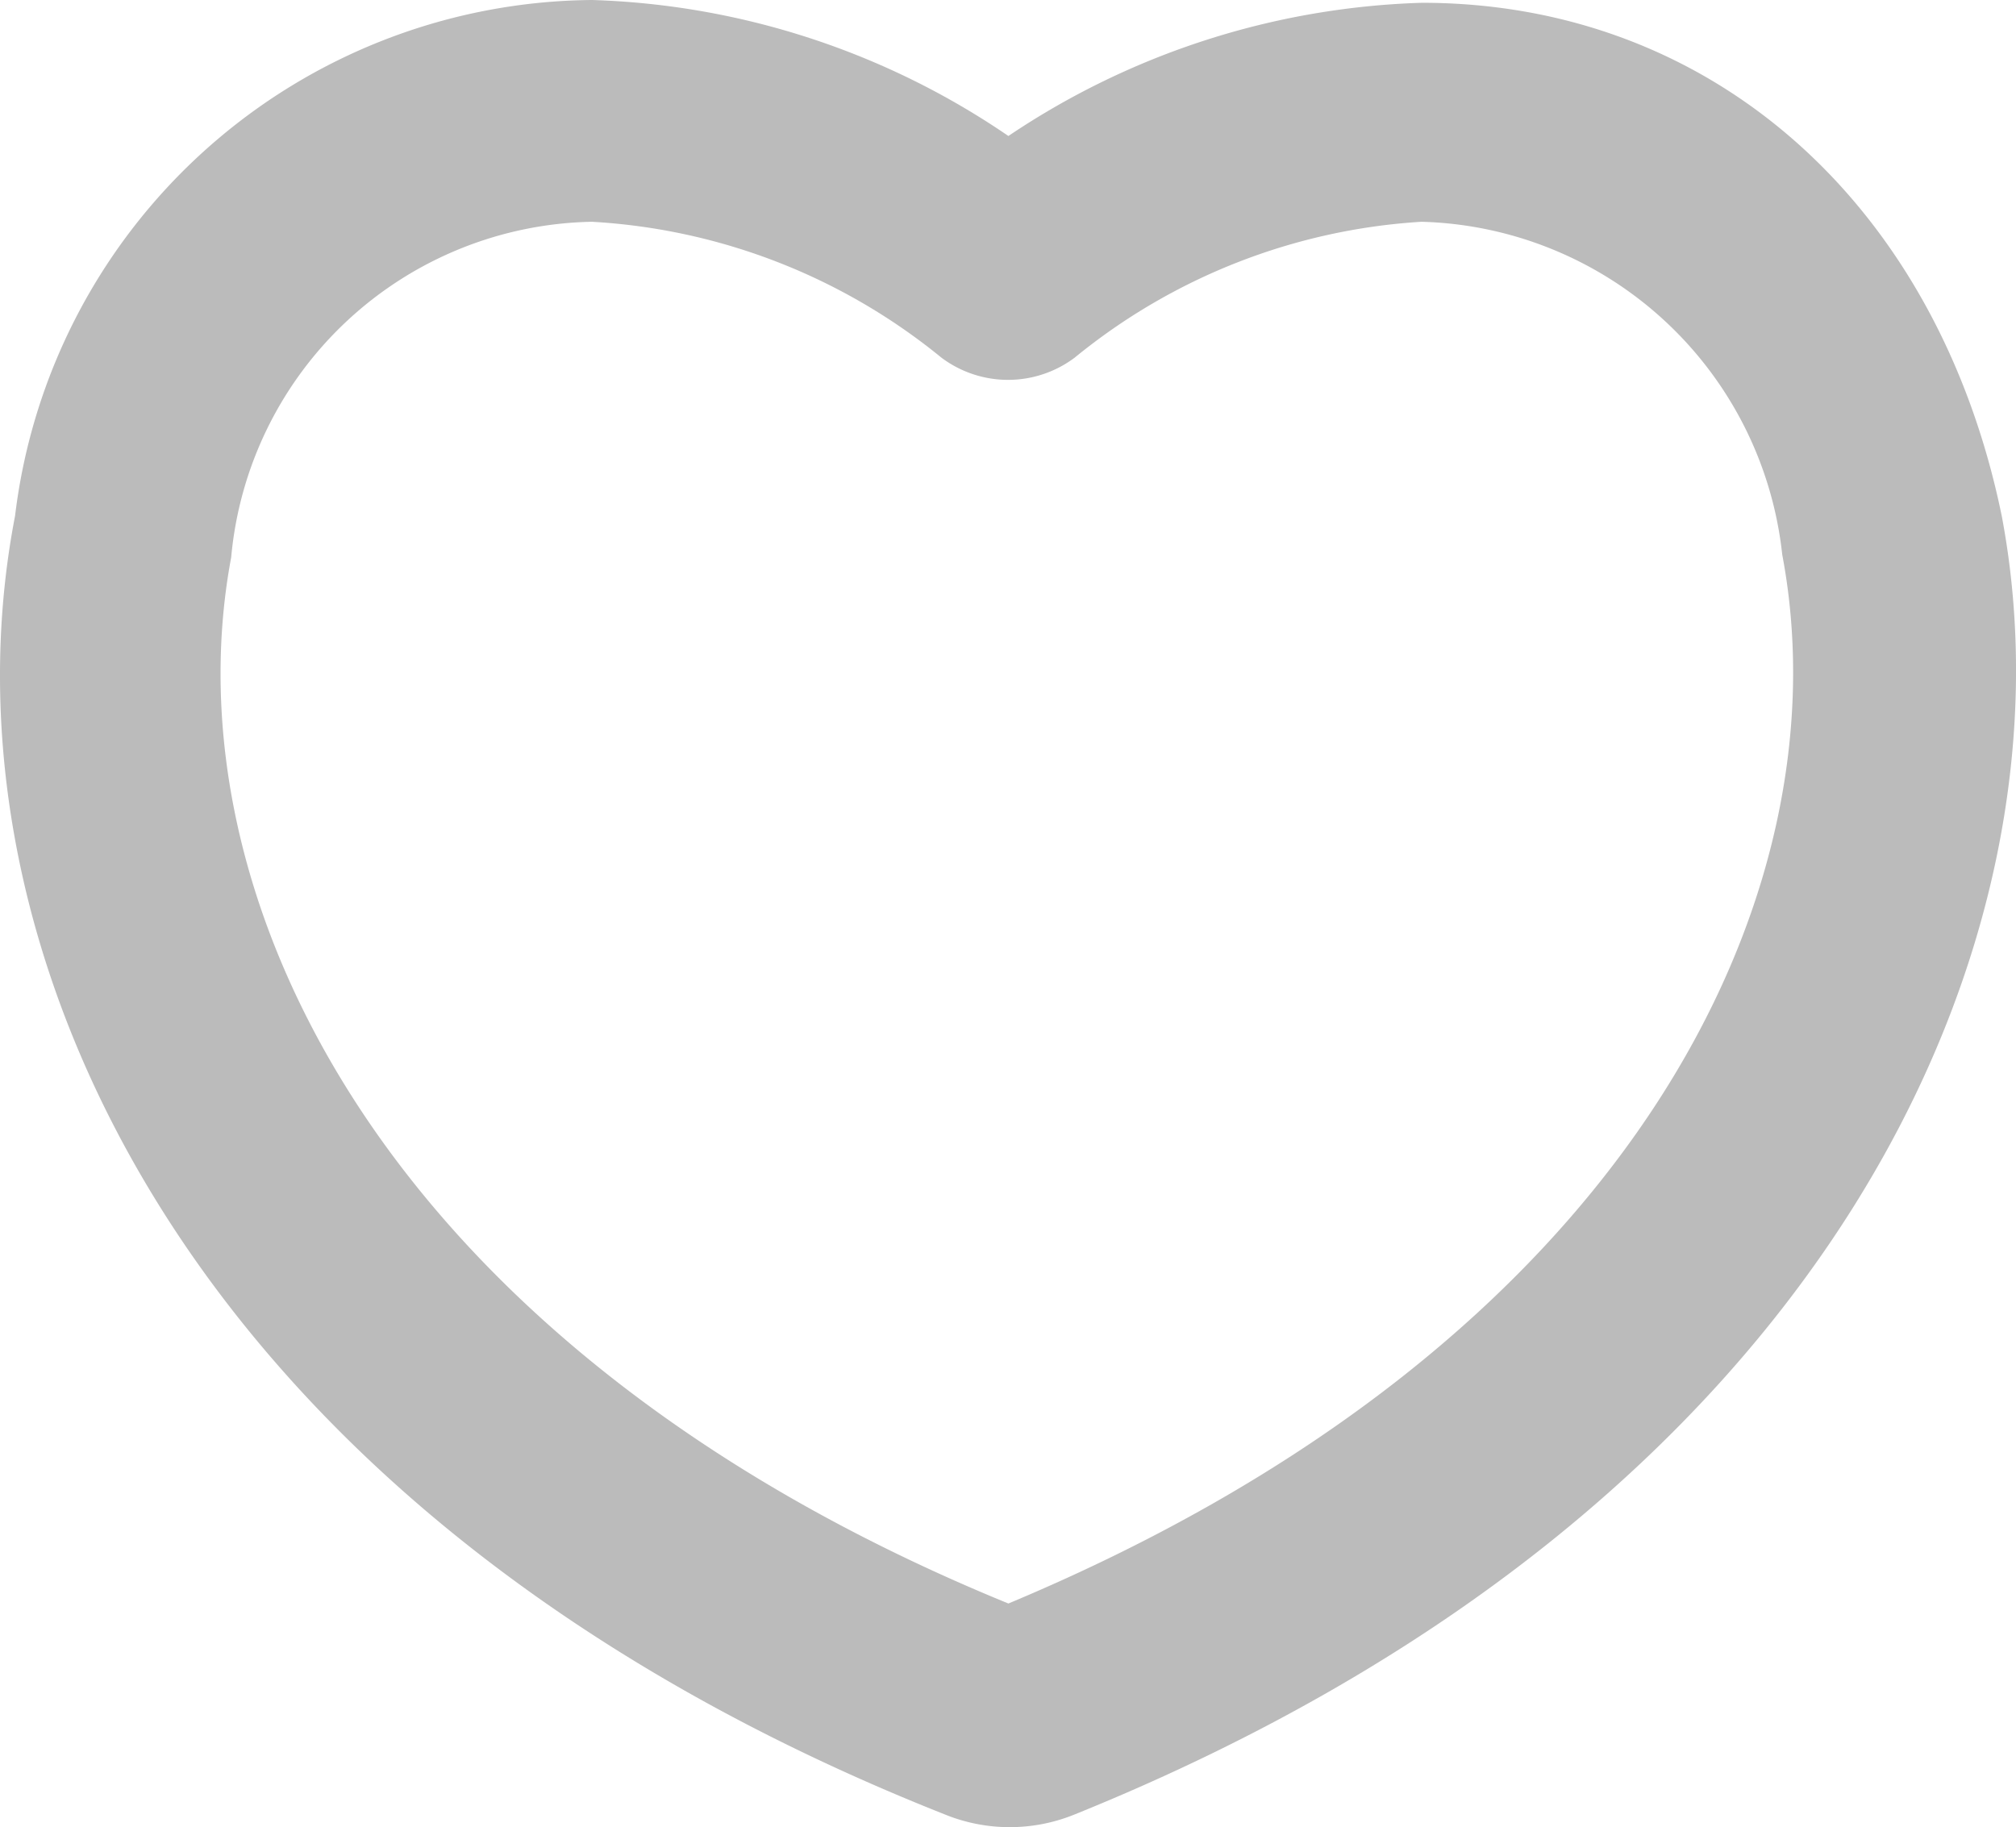 <svg xmlns="http://www.w3.org/2000/svg" width="20.232" height="18.34" viewBox="0 0 20.232 18.34">
  <path id="Heart" d="M33.746,22.179h0c-.64-3.119-2.9-5.151-5.82-5.151a7.852,7.852,0,0,0-4.149,1.337A7.825,7.825,0,0,0,19.6,17a5.881,5.881,0,0,0-5.792,5.179C12.973,26.5,15.535,32.2,23.136,35.211a1.726,1.726,0,0,0,1.309,0C32.019,32.148,34.553,26.44,33.746,22.179ZM23.777,33.095c-6.265-2.562-8.437-7.1-7.8-10.5a3.705,3.705,0,0,1,3.62-3.369,6.086,6.086,0,0,1,3.508,1.364,1.114,1.114,0,0,0,1.337,0,6.081,6.081,0,0,1,3.481-1.364,3.743,3.743,0,0,1,3.62,3.341C32.186,25.966,30.042,30.477,23.777,33.095Z" transform="translate(-13.657 -17)" fill="#bbb"/>
</svg>

